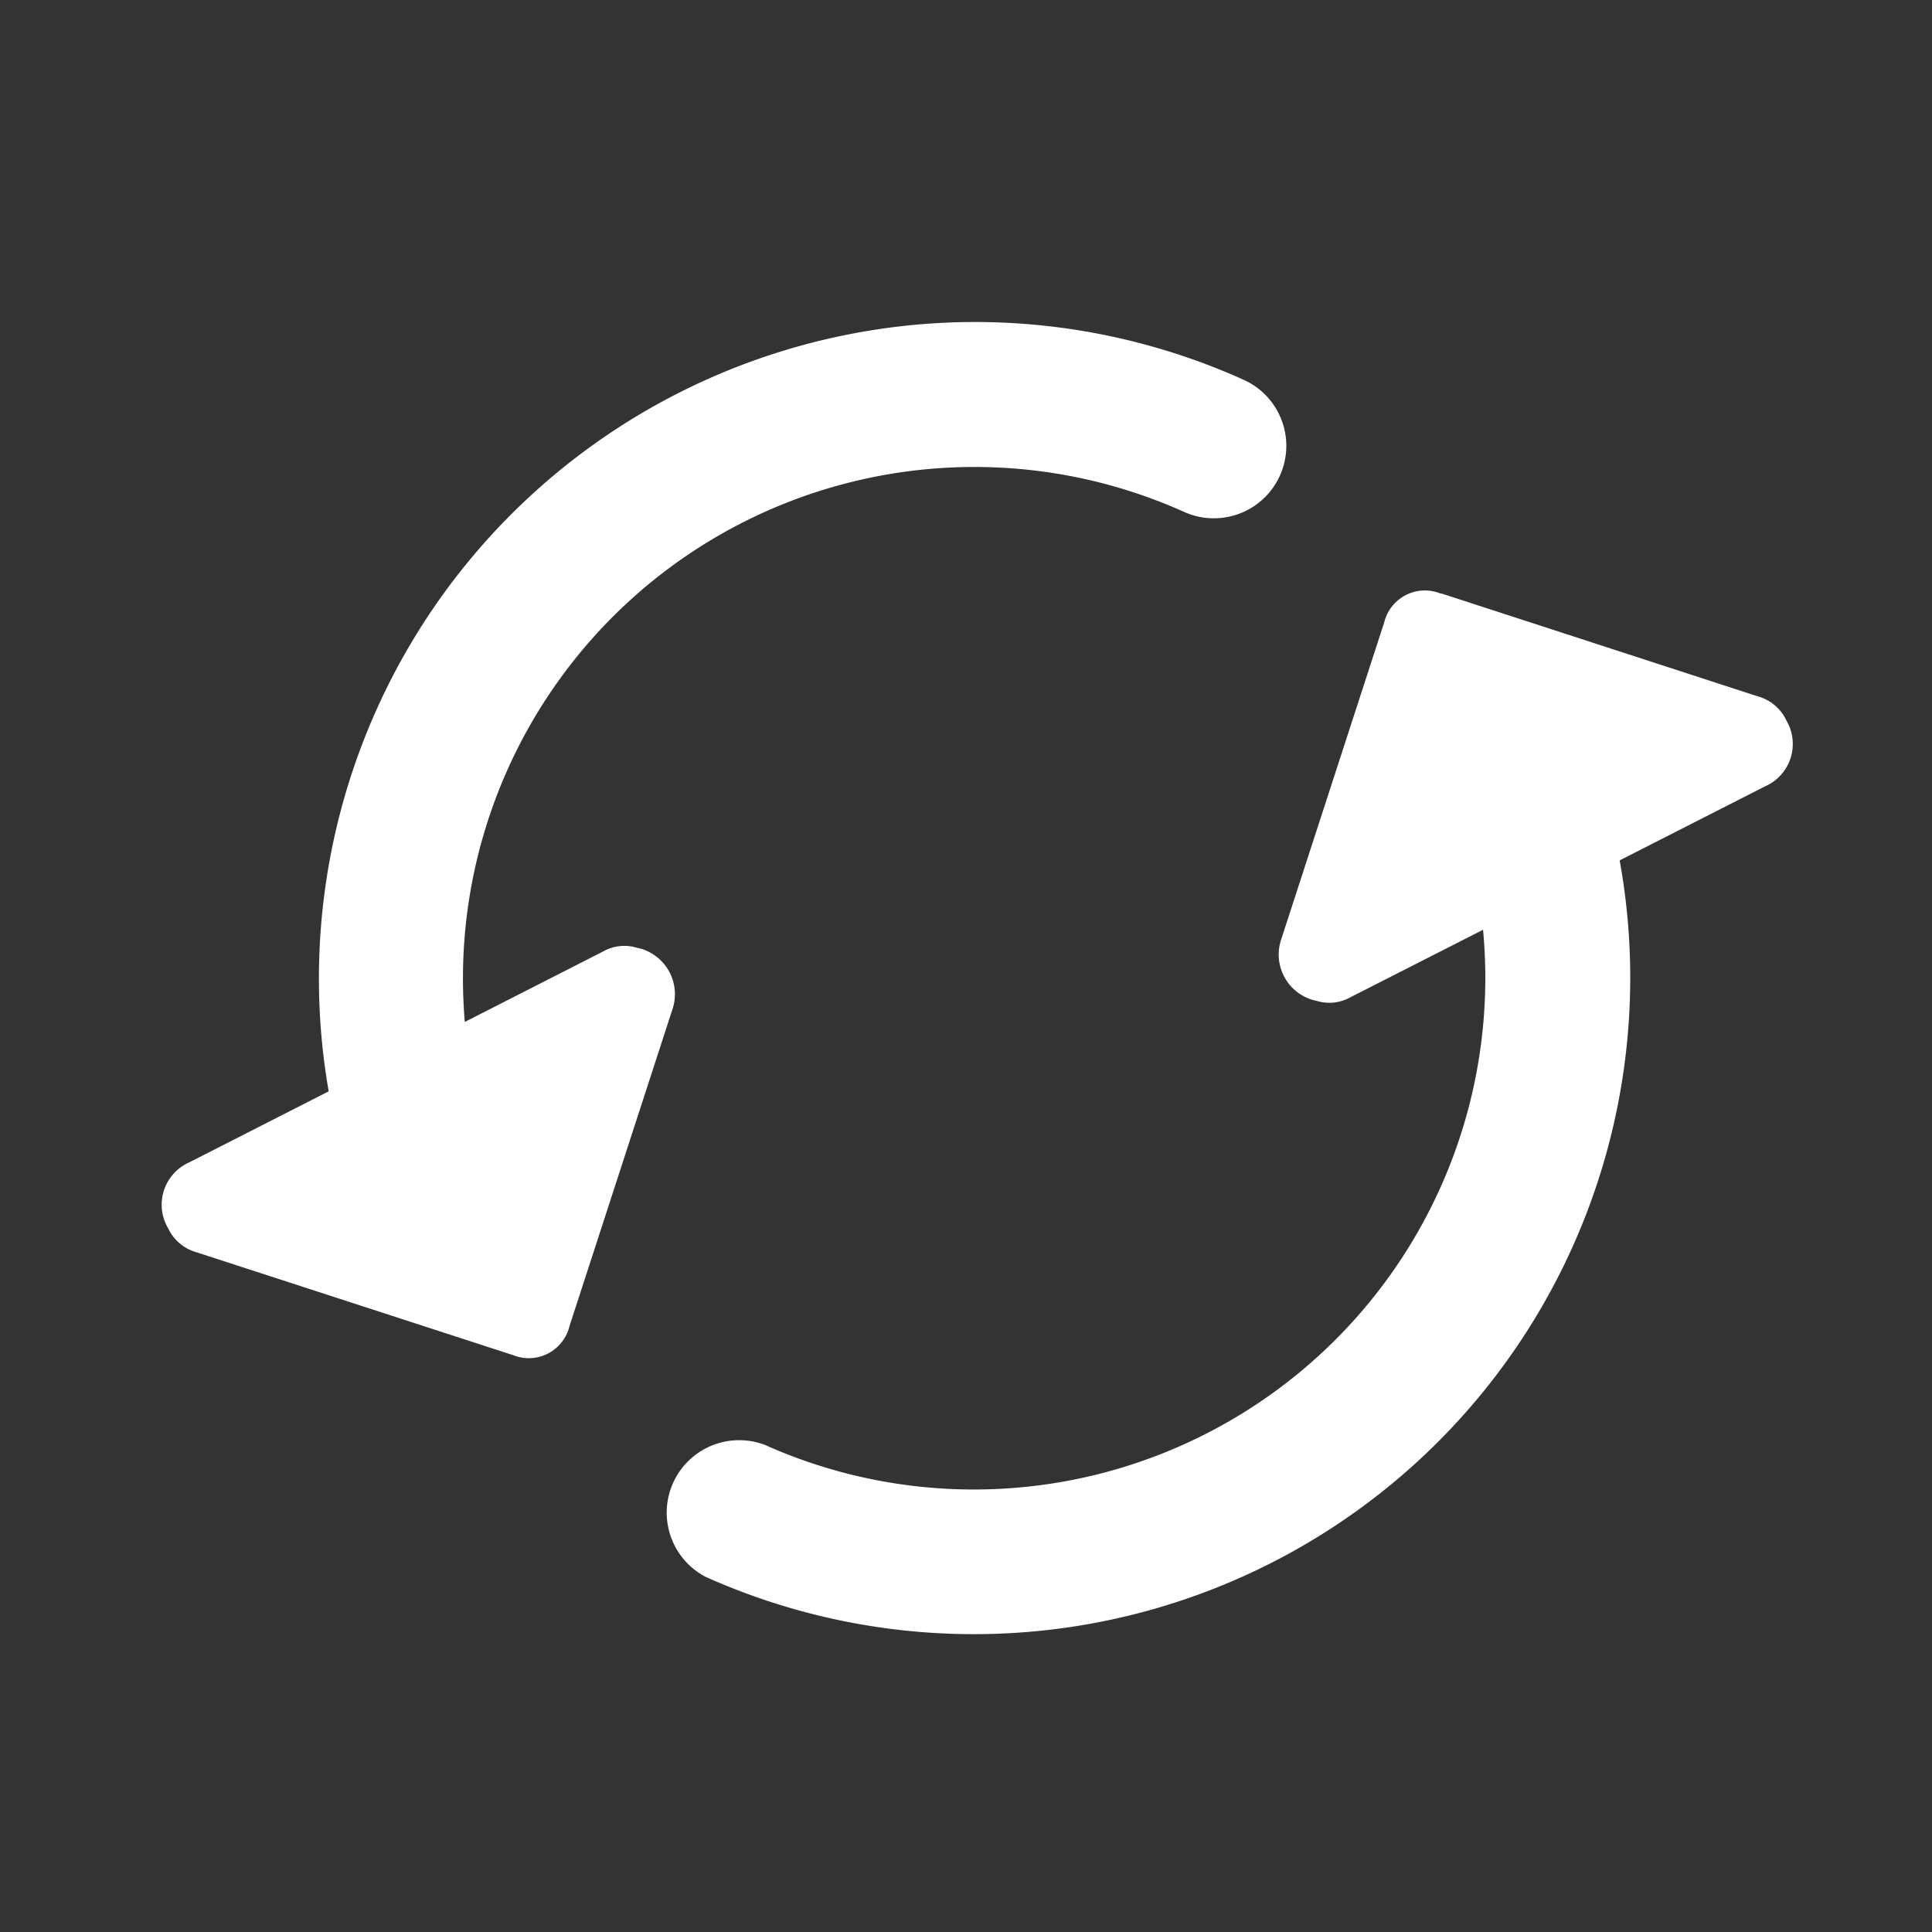 <svg id="_24x24-Reload" data-name="24x24-Reload" xmlns="http://www.w3.org/2000/svg" width="24" height="24" viewBox="0 0 24 24">
  <rect x="0" y="0" width="24" height="24" fill="#333333" stroke="none"/>
  <rect id="Frame24" width="24" height="24" fill="#fff" opacity="0"/>
  <path id="reload" d="M17.764,7.222,21.694,8.5a.554.554,0,0,1,.356.3.575.575,0,0,1-.266.819l-1.805.919A8.154,8.154,0,0,1,8.626,19.439.9.9,0,0,1,9.363,17.8,6.354,6.354,0,0,0,18.31,12q0-.3-.028-.6l-1.651.84a.535.535,0,0,1-.367.056l-.1-.025a.588.588,0,0,1-.387-.759l1.277-3.93a.52.52,0,0,1,.7-.359ZM11.96,3.85a8.124,8.124,0,0,1,3.348.718.9.9,0,1,1-.74,1.641A6.354,6.354,0,0,0,5.61,12q0,.274.023.545l1.723-.878a.535.535,0,0,1,.367-.056l.1.025a.589.589,0,0,1,.387.759l-1.277,3.93a.52.52,0,0,1-.7.359l-3.93-1.277a.554.554,0,0,1-.356-.3.575.575,0,0,1,.266-.819l1.729-.881A8.156,8.156,0,0,1,11.96,3.85Z" transform="translate(0.141 0.15)" fill="#ffffff"/>
<style type="text/css" media="screen">path{vector-effect:non-scaling-stroke}</style></svg>

